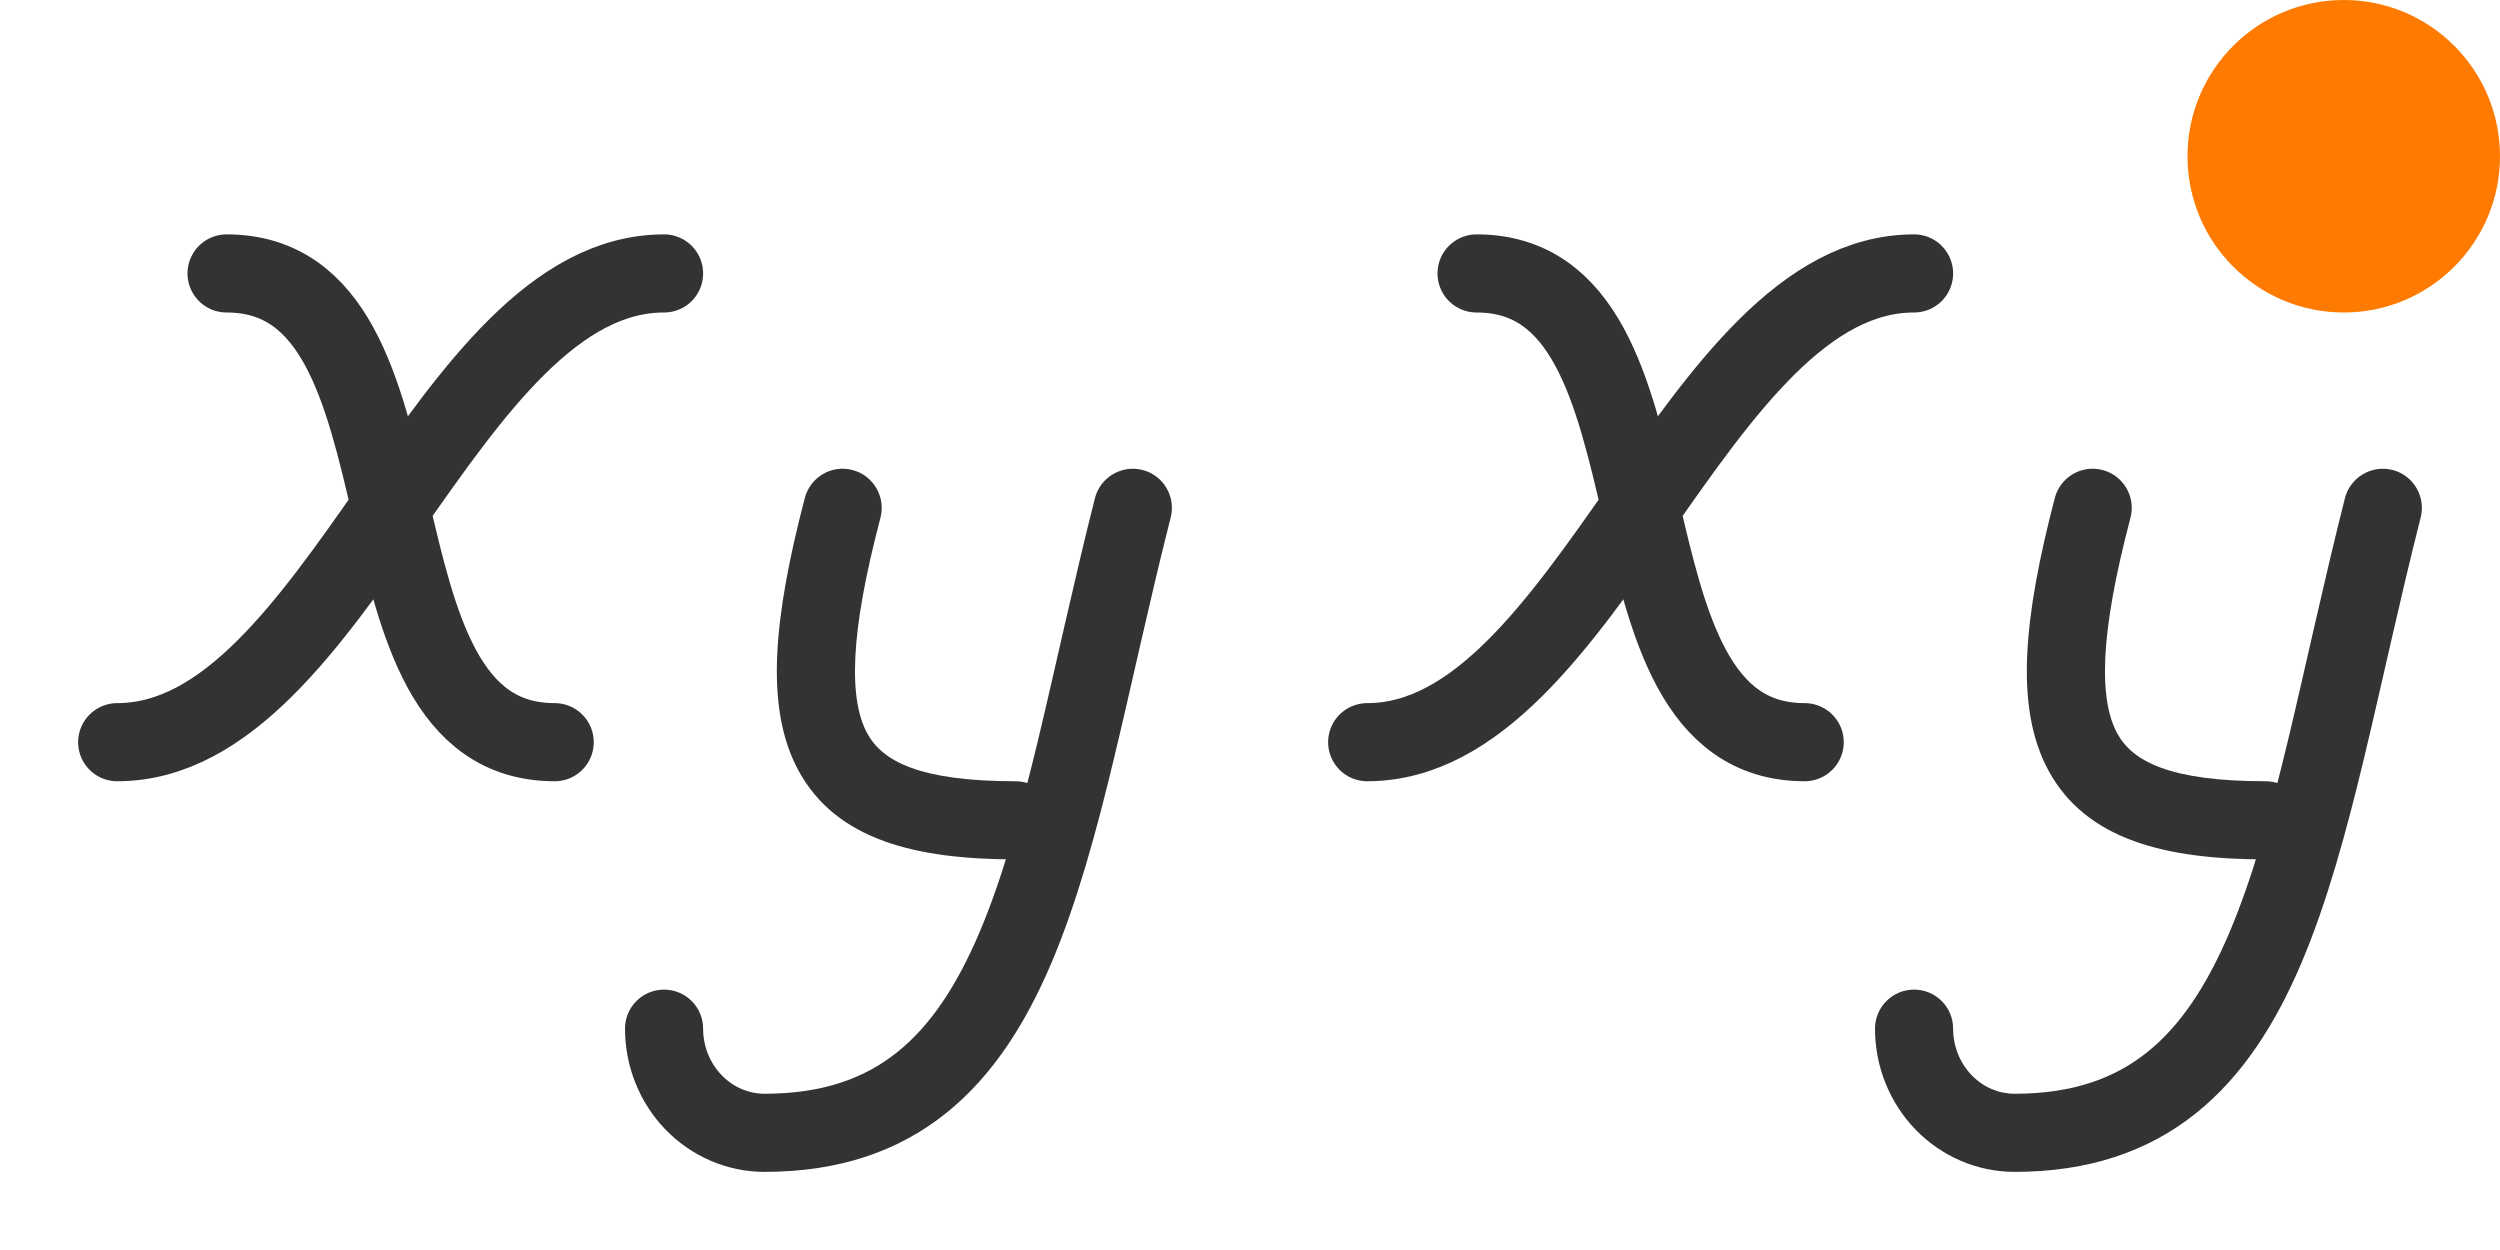 <svg width="32" height="16" viewBox="0 0 32 16" fill="none" xmlns="http://www.w3.org/2000/svg">
<path d="M2.9 3.5C5.7 3.5 4.3 9.5 7.1 9.5M8.5 3.5C5.7 3.5 4.3 9.5 1.5 9.5" stroke="#333333" stroke-linecap="round" stroke-linejoin="round"/>
<path d="M9 13.167C9 12.89 8.776 12.667 8.5 12.667C8.224 12.667 8 12.89 8 13.167H9ZM14.985 6.623C15.053 6.355 14.89 6.083 14.623 6.015C14.355 5.948 14.083 6.11 14.015 6.377L14.985 6.623ZM11.27 6.627C11.339 6.36 11.18 6.086 10.912 6.016C10.645 5.946 10.372 6.106 10.302 6.373L11.27 6.627ZM13 11C13.276 11 13.5 10.776 13.5 10.5C13.5 10.224 13.276 10 13 10V11ZM9.786 14C9.584 14 9.386 13.917 9.237 13.762L8.517 14.457C8.851 14.802 9.307 15 9.786 15V14ZM9.237 13.762C9.087 13.607 9 13.393 9 13.167H8C8 13.647 8.184 14.112 8.517 14.457L9.237 13.762ZM14.015 6.377C13.741 7.46 13.512 8.536 13.289 9.465C13.06 10.415 12.83 11.245 12.538 11.933C12.246 12.621 11.907 13.131 11.482 13.47C11.067 13.801 10.533 14 9.786 14V15C10.729 15 11.492 14.742 12.106 14.251C12.71 13.769 13.132 13.093 13.459 12.324C13.785 11.555 14.031 10.657 14.261 9.699C14.496 8.721 14.709 7.711 14.985 6.623L14.015 6.377ZM10.302 6.373C10.102 7.138 9.976 7.801 9.949 8.367C9.922 8.931 9.991 9.44 10.221 9.864C10.706 10.757 11.734 11 13 11V10C11.766 10 11.294 9.743 11.1 9.386C10.991 9.185 10.926 8.882 10.948 8.414C10.97 7.949 11.077 7.362 11.27 6.627L10.302 6.373Z" fill="#333333"/>
<path d="M18.9 3.5C21.7 3.5 20.3 9.5 23.1 9.5M24.5 3.5C21.7 3.5 20.3 9.5 17.5 9.5" stroke="#333333" stroke-linecap="round" stroke-linejoin="round"/>
<path d="M25 13.167C25 12.89 24.776 12.667 24.5 12.667C24.224 12.667 24 12.89 24 13.167H25ZM30.985 6.623C31.052 6.355 30.89 6.083 30.623 6.015C30.355 5.948 30.083 6.11 30.015 6.377L30.985 6.623ZM27.27 6.627C27.34 6.36 27.18 6.086 26.913 6.016C26.645 5.946 26.372 6.106 26.302 6.373L27.27 6.627ZM29 11C29.276 11 29.5 10.776 29.5 10.5C29.5 10.224 29.276 10 29 10V11ZM25.787 14C25.584 14 25.386 13.917 25.237 13.762L24.517 14.457C24.851 14.802 25.307 15 25.787 15V14ZM25.237 13.762C25.087 13.607 25 13.393 25 13.167H24C24 13.647 24.184 14.112 24.517 14.457L25.237 13.762ZM30.015 6.377C29.741 7.46 29.512 8.536 29.289 9.465C29.061 10.415 28.83 11.245 28.538 11.933C28.246 12.621 27.907 13.131 27.482 13.47C27.067 13.801 26.533 14 25.787 14V15C26.729 15 27.492 14.742 28.106 14.251C28.71 13.769 29.132 13.093 29.459 12.324C29.785 11.555 30.031 10.657 30.261 9.699C30.496 8.721 30.709 7.711 30.985 6.623L30.015 6.377ZM26.302 6.373C26.102 7.138 25.976 7.801 25.949 8.367C25.922 8.931 25.991 9.44 26.221 9.864C26.706 10.757 27.734 11 29 11V10C27.766 10 27.294 9.743 27.1 9.386C26.991 9.185 26.926 8.882 26.948 8.414C26.97 7.949 27.077 7.362 27.27 6.627L26.302 6.373Z" fill="#333333"/>
<circle cx="30" cy="2" r="2" fill="#FF7A00"/>
</svg>
